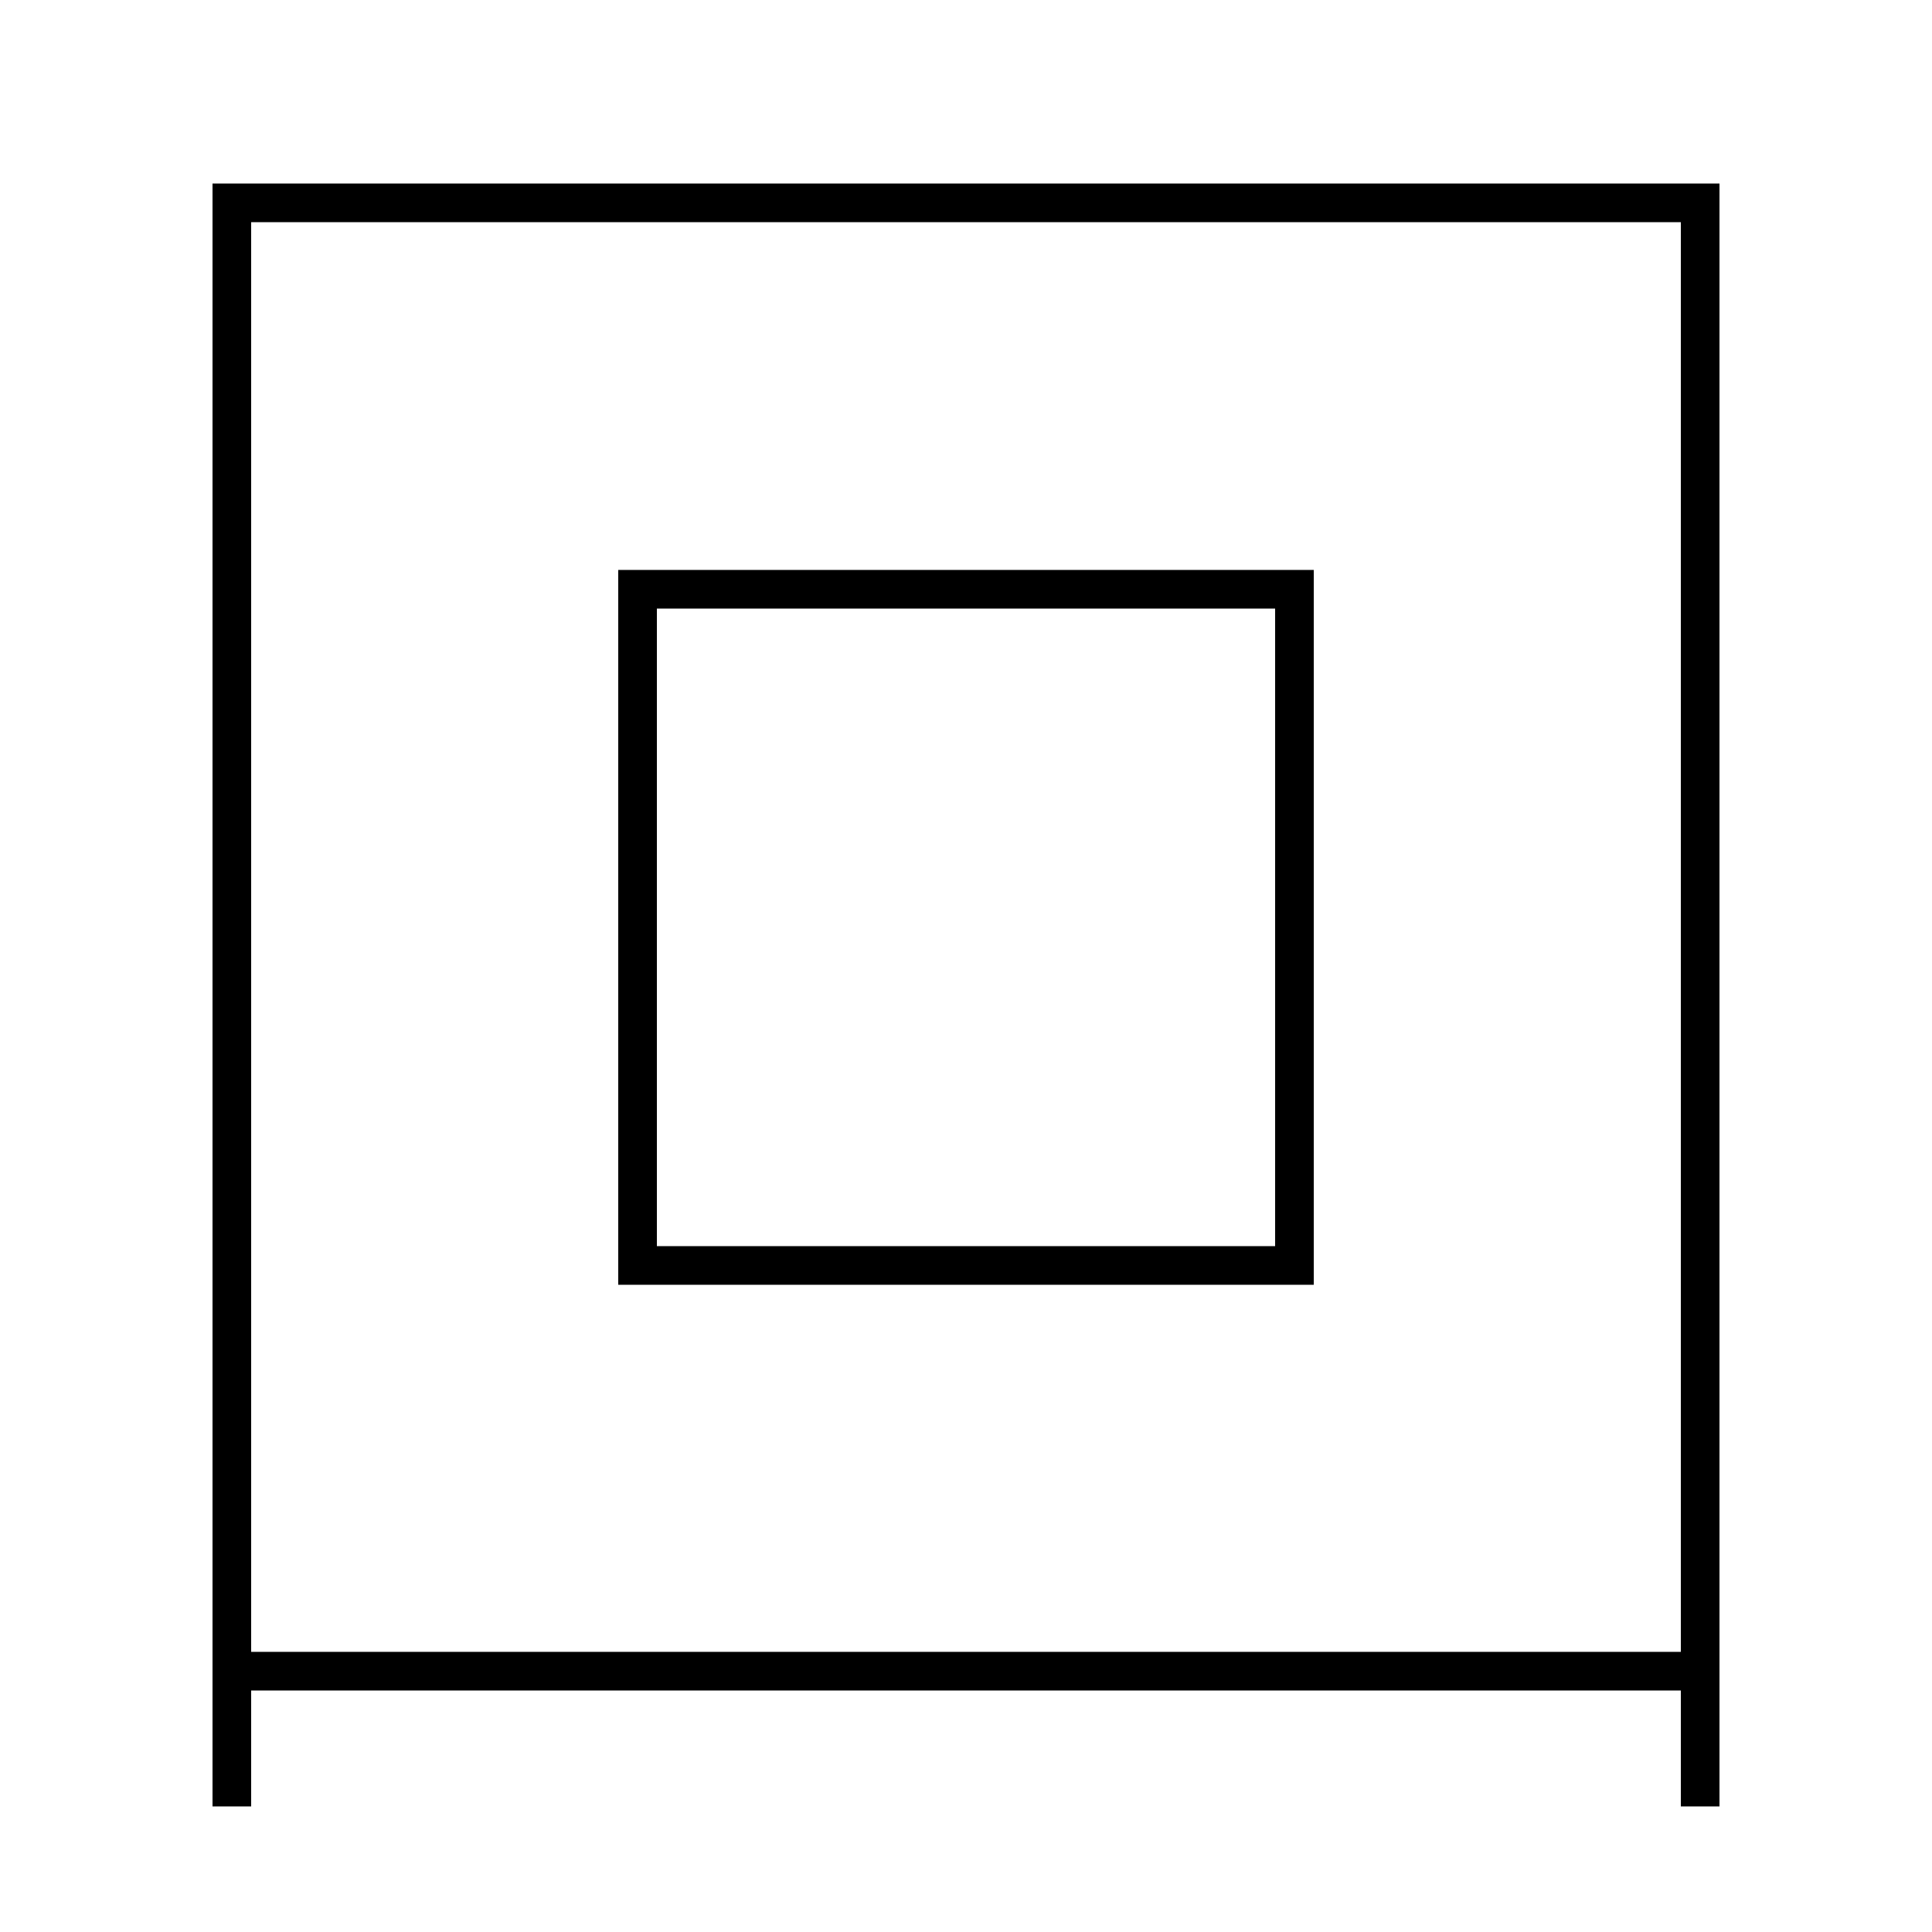 <?xml version='1.0' encoding='utf-8'?>
<svg xmlns="http://www.w3.org/2000/svg" height="100px" version="1.0" viewBox="0 0 100 100" width="100px" x="0px" y="0px">
<line fill="none" stroke="#000000" stroke-width="2" x1="13" x2="87" y1="86.5" y2="86.5" /><polyline fill="none" points="88,93.5 88,10.5 12,10.5 12,93.5" stroke="#000000" stroke-width="2" /><polyline fill="none" points="34,65.5 67,65.5 67,30.5 33,30.5 33,66.5" stroke="#000000" stroke-width="2" /></svg>